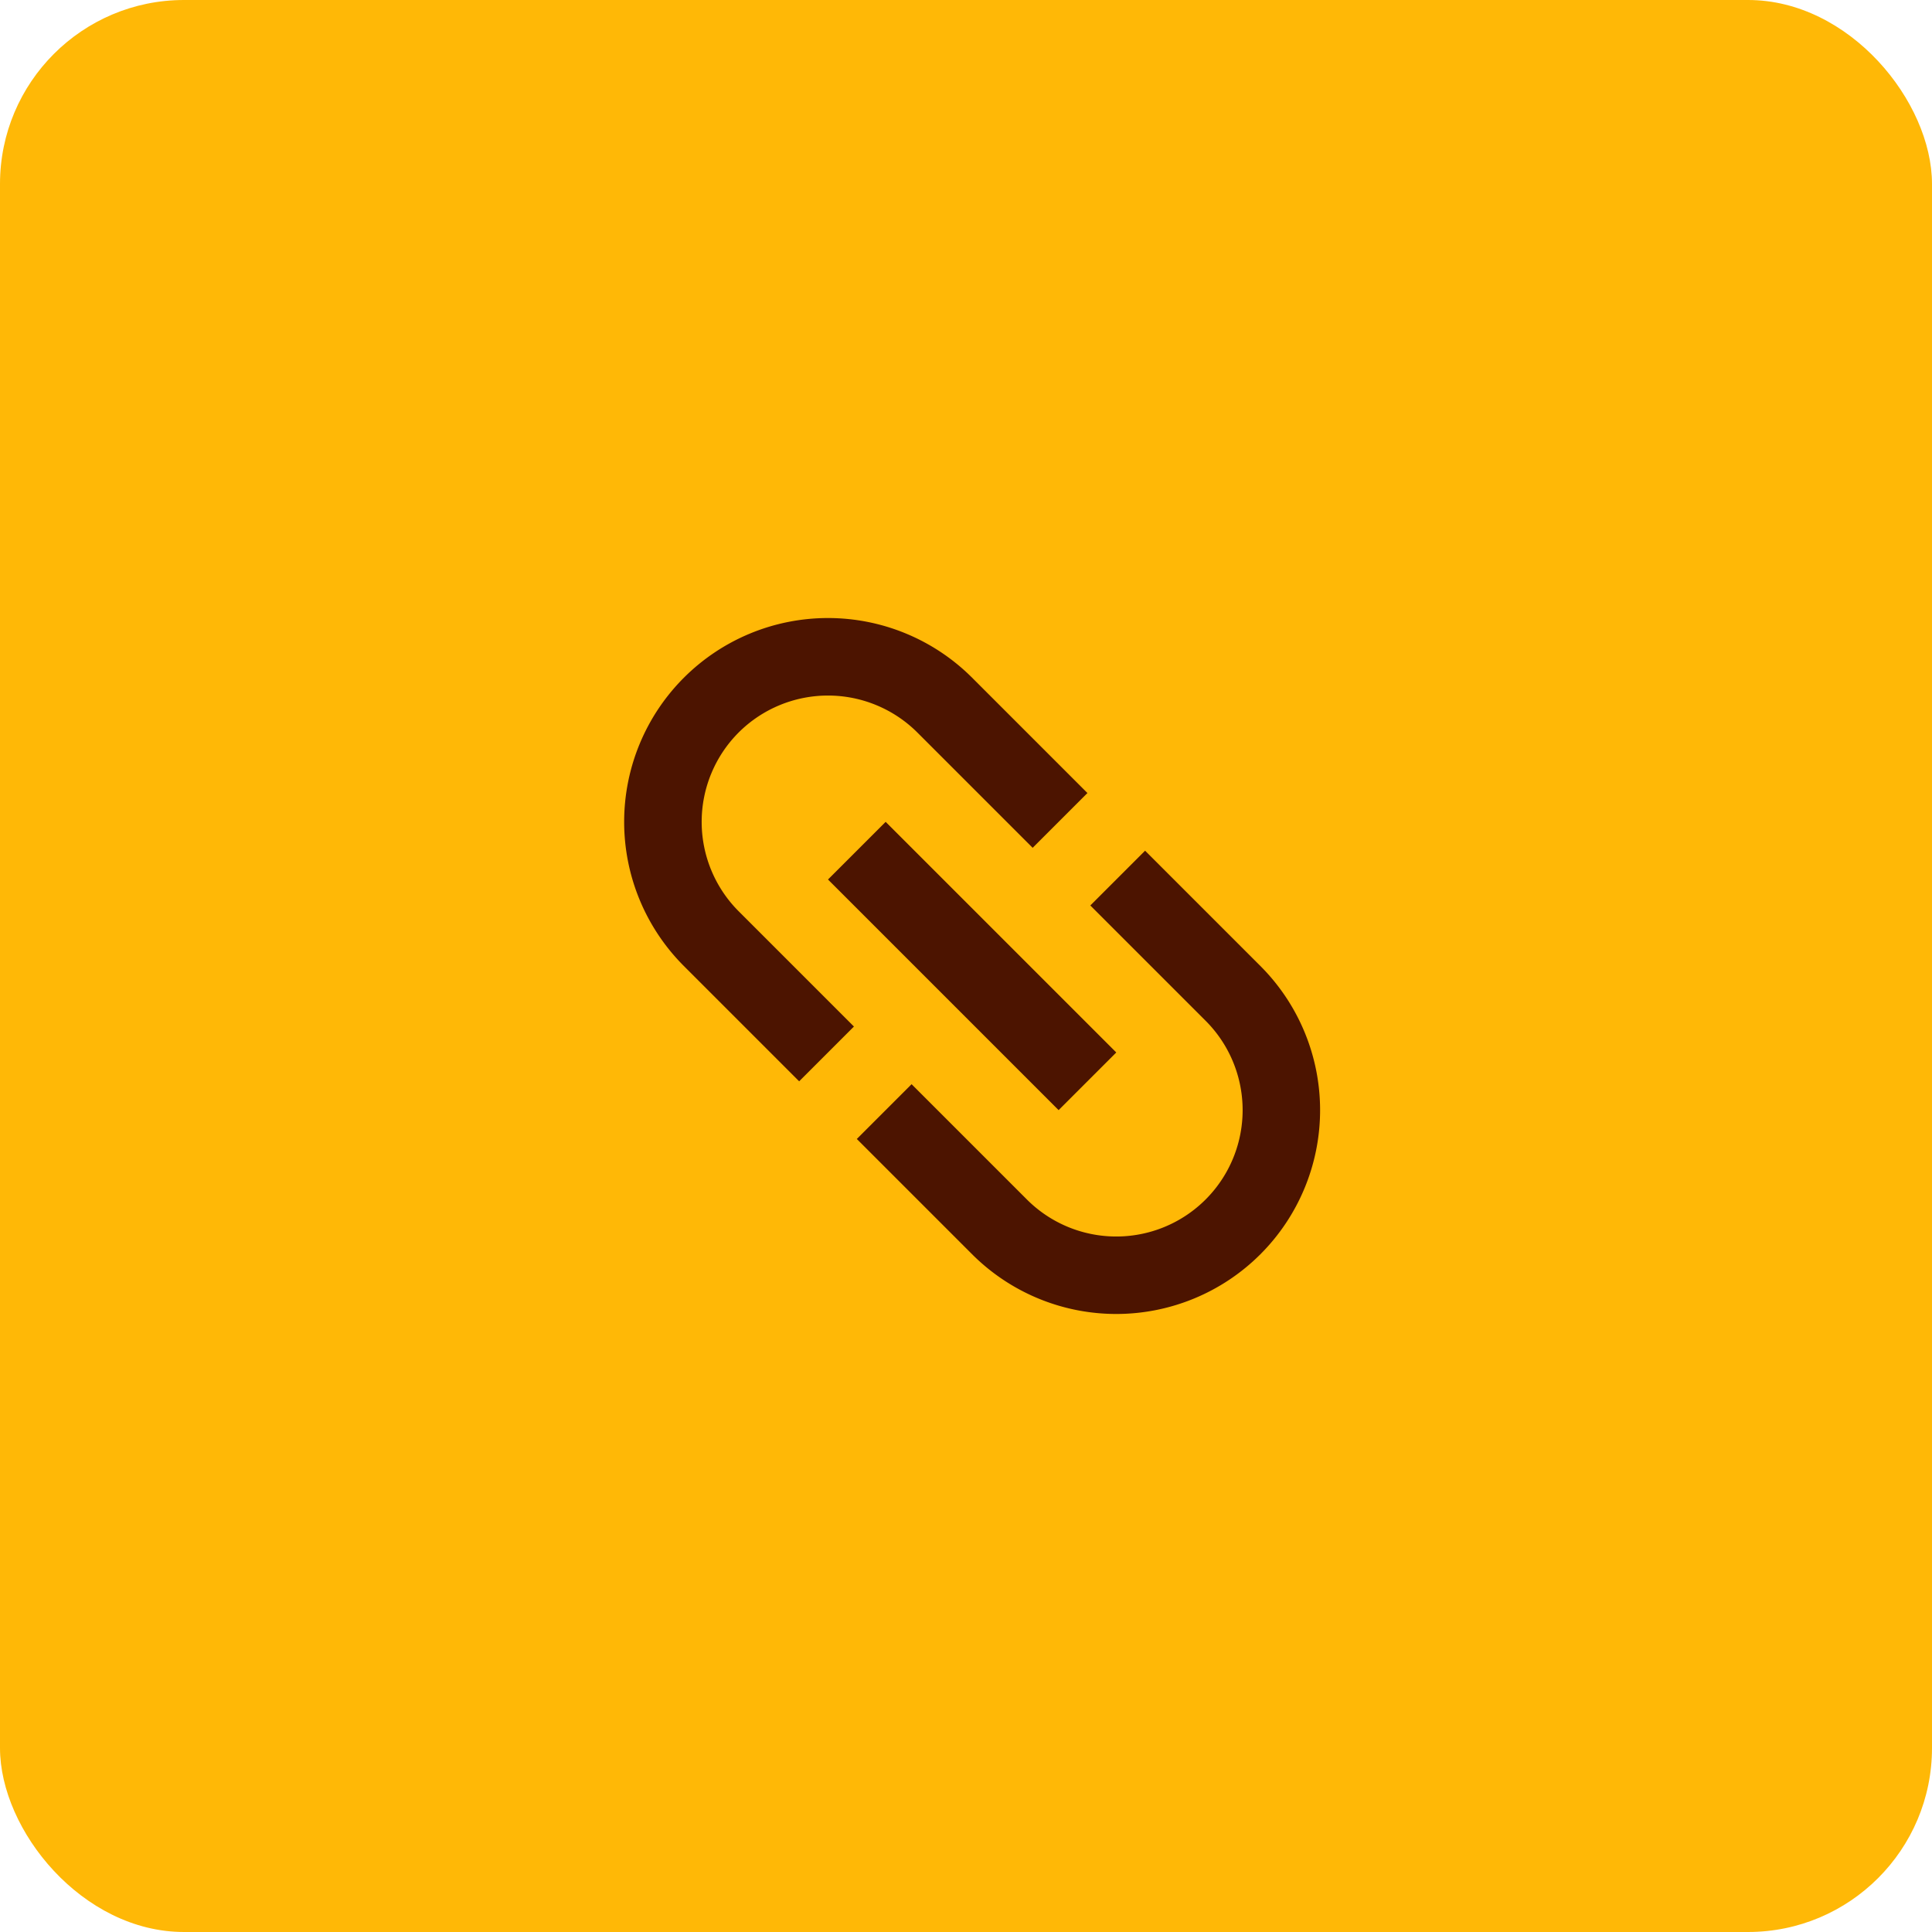 <svg xmlns="http://www.w3.org/2000/svg" width="63" height="63" viewBox="0 0 63 63">
  <g id="Group_319" data-name="Group 319" transform="translate(0.2)">
    <rect id="Rectangle_542" data-name="Rectangle 542" width="63" height="63" rx="6" transform="translate(-0.2)" fill="#ffb806"/>
    <path id="ic_insert_link_24px" d="M2.526,6.647A4.125,4.125,0,0,1,6.647,2.526h5.317V0H6.647a6.647,6.647,0,1,0,0,13.294h5.317V10.768H6.647A4.125,4.125,0,0,1,2.526,6.647Zm5.45,1.329H18.611V5.317H7.976ZM19.94,0H14.623V2.526H19.94a4.121,4.121,0,0,1,0,8.242H14.623v2.526H19.94A6.647,6.647,0,0,0,19.94,0Z" transform="translate(26.8 17.4) rotate(45)" fill="#4c1400"/>
  </g>
</svg>
